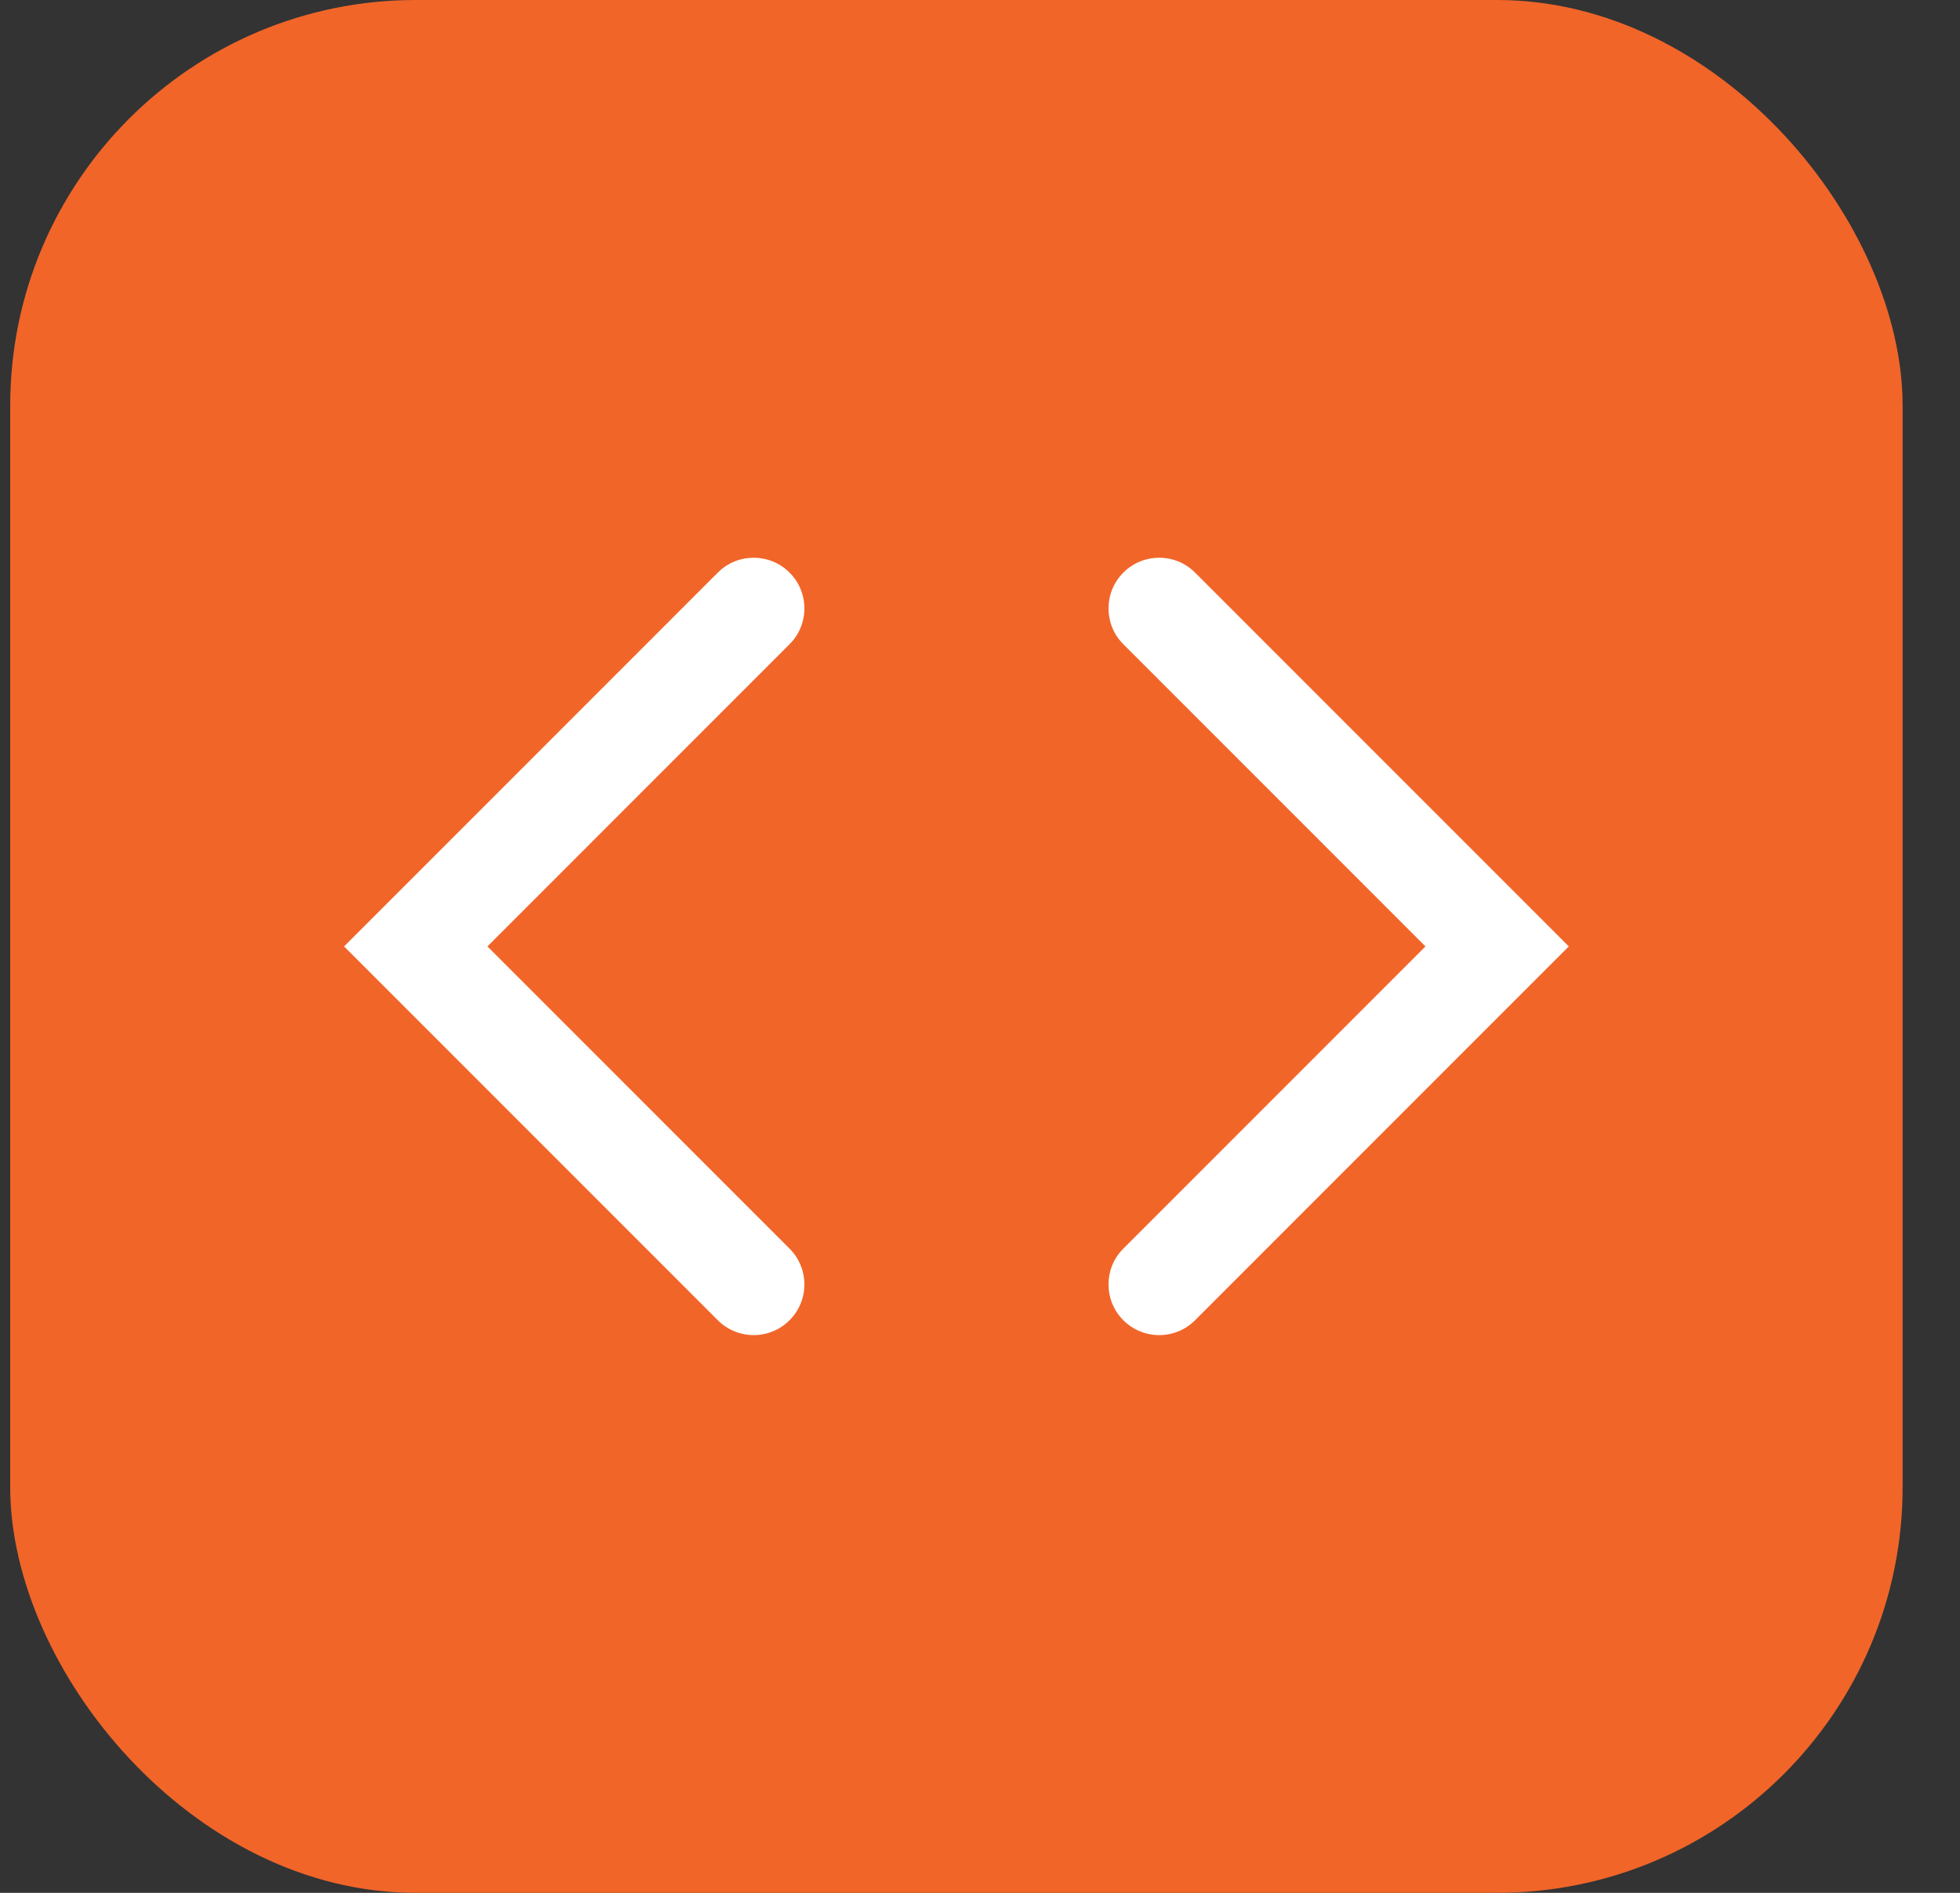 <svg width="29" height="28" viewBox="0 0 29 28" fill="none" xmlns="http://www.w3.org/2000/svg">
<rect x="0" y="0" width="29" height="28" fill="#333333" stroke="none"/>
<rect x="0.151" width="28" height="28" rx="6" fill="#F16529"/>
<path fill-rule="evenodd" clip-rule="evenodd" d="M11.682 8.47C11.975 8.763 11.975 9.237 11.682 9.53L7.212 14L11.682 18.47C11.975 18.763 11.975 19.237 11.682 19.53C11.389 19.823 10.914 19.823 10.621 19.53L5.091 14L10.621 8.47C10.914 8.177 11.389 8.177 11.682 8.47Z" fill="white"/>
<path fill-rule="evenodd" clip-rule="evenodd" d="M16.621 8.47C16.328 8.763 16.328 9.237 16.621 9.53L21.091 14L16.621 18.47C16.328 18.763 16.328 19.237 16.621 19.53C16.914 19.823 17.389 19.823 17.682 19.53L23.212 14L17.682 8.47C17.389 8.177 16.914 8.177 16.621 8.47Z" fill="white"/>
</svg>